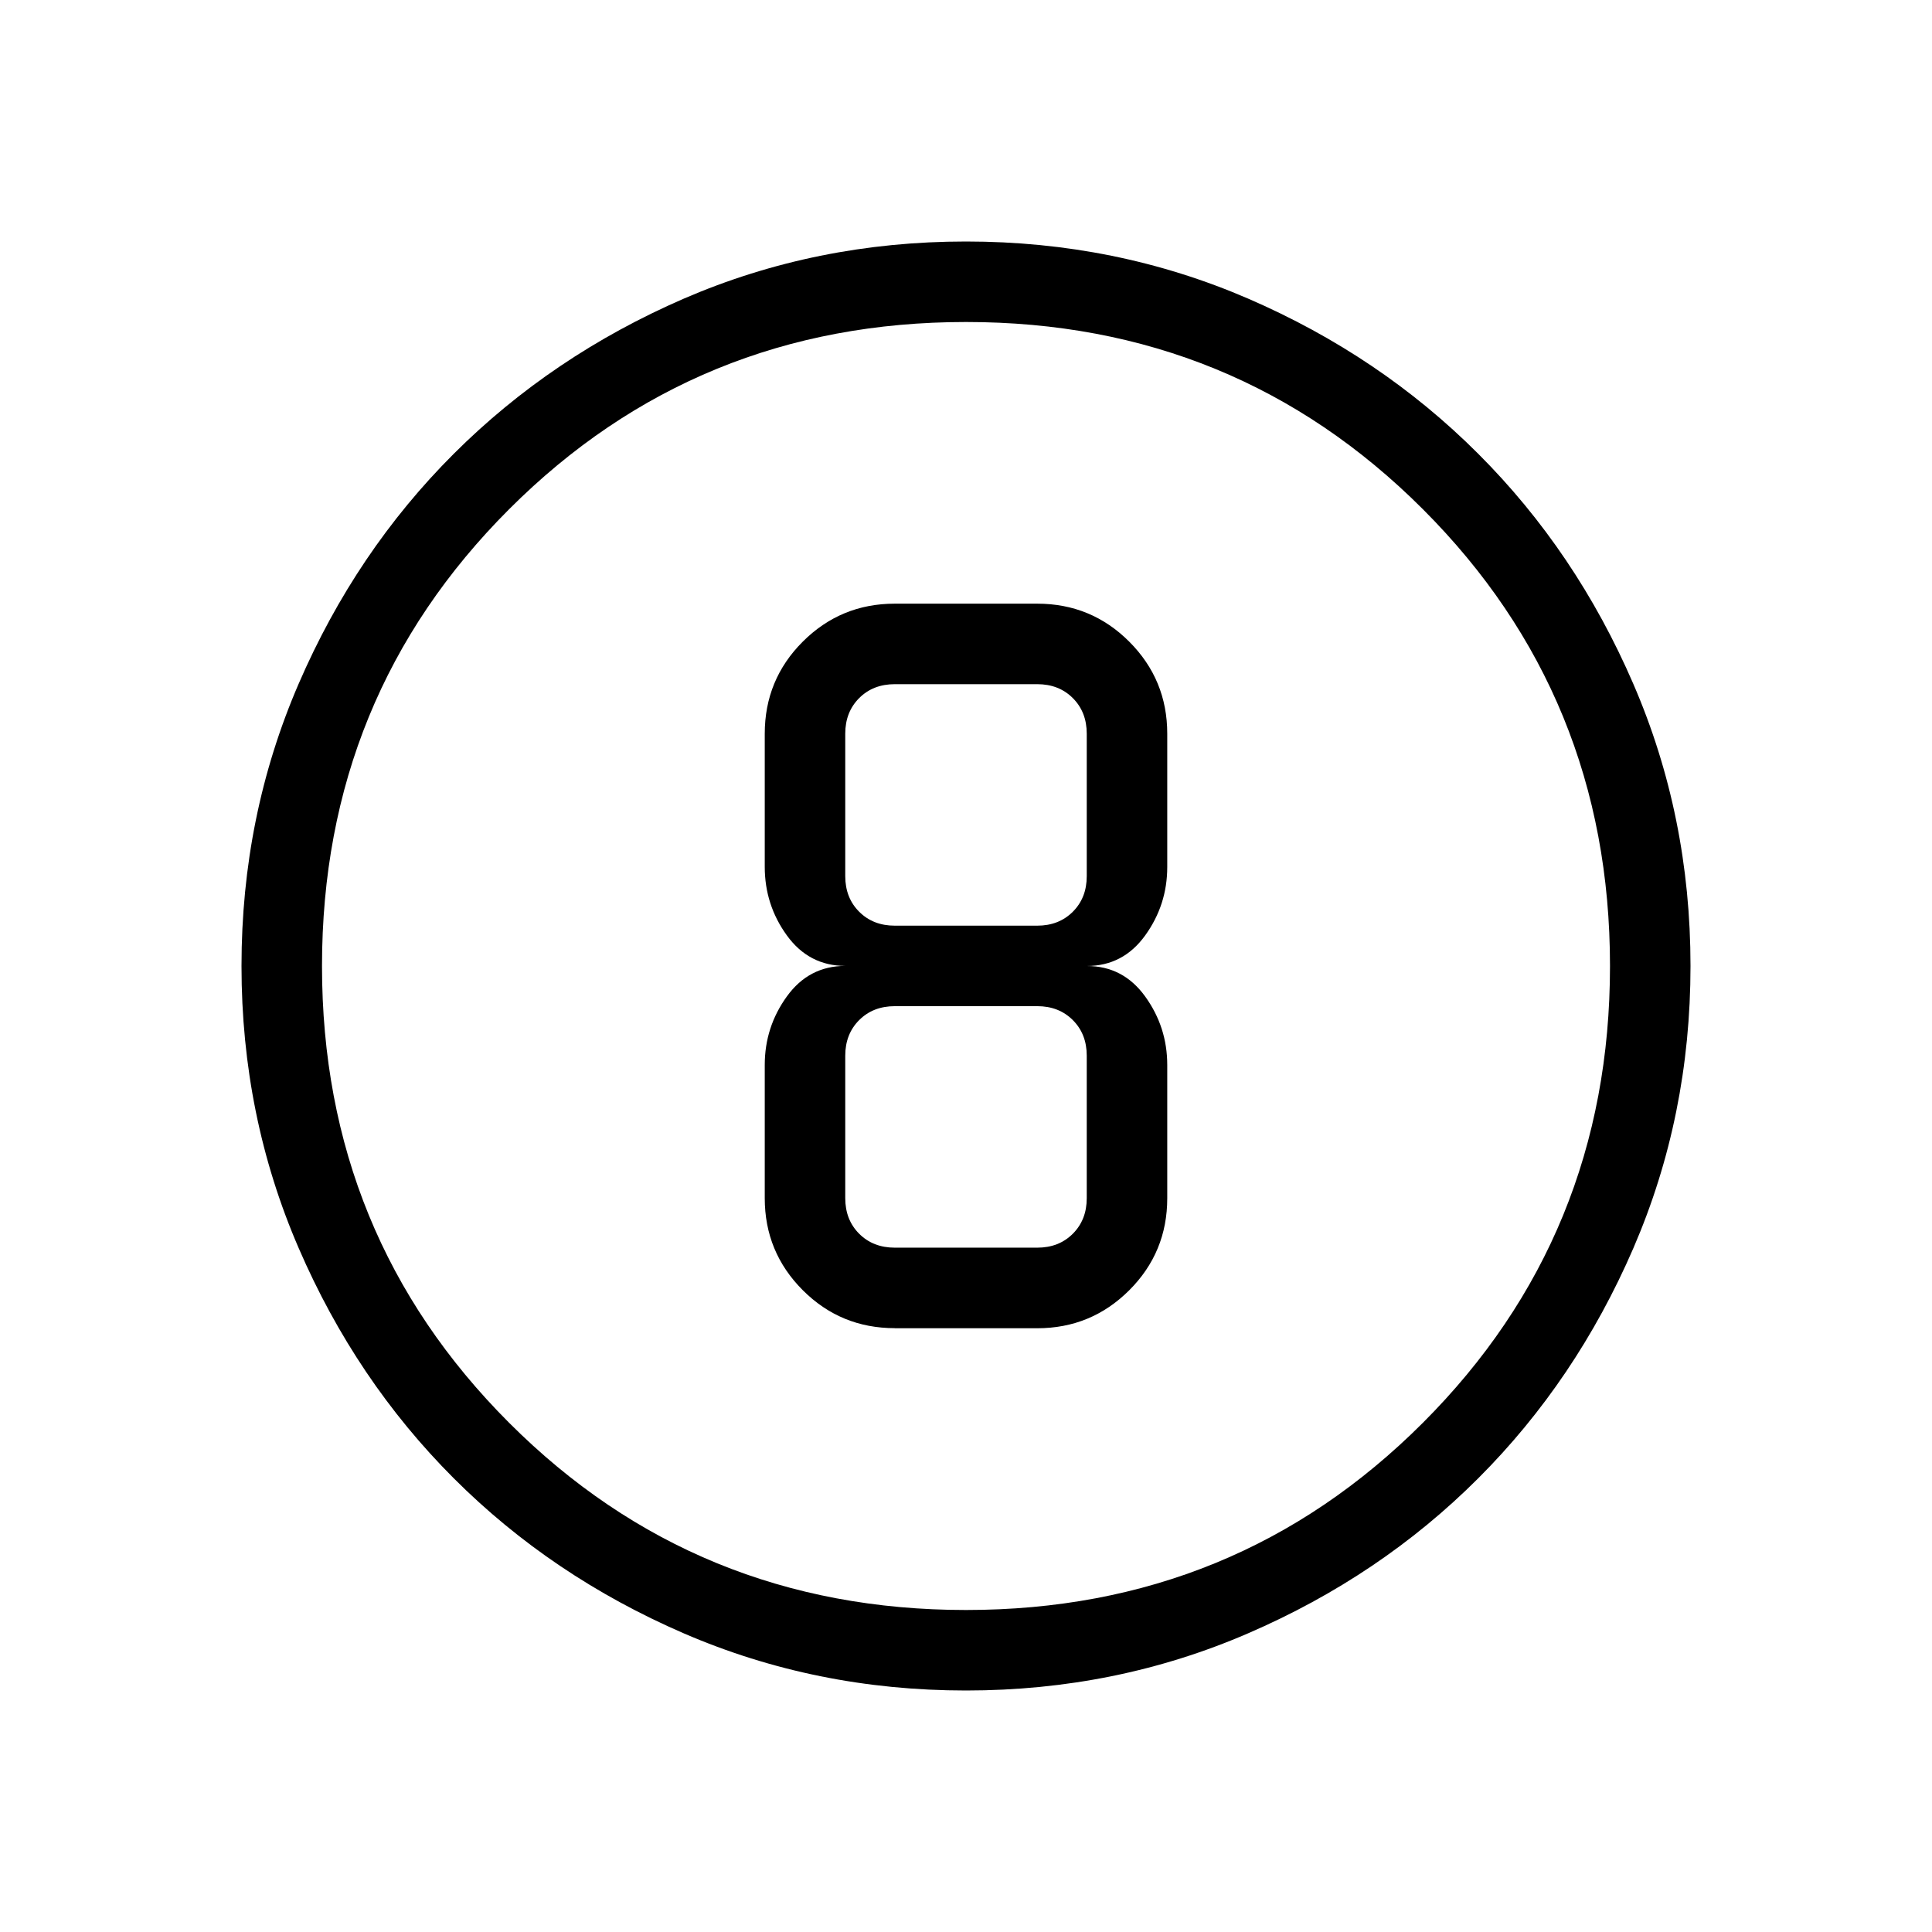 <svg xmlns="http://www.w3.org/2000/svg" width="1em" height="1em" viewBox="0 0 24 24"><path fill="currentColor" d="M12 21q-1.864 0-3.506-.71q-1.642-.711-2.857-1.926q-1.216-1.216-1.926-2.858Q3 13.864 3 12t.71-3.506t1.927-2.857T8.494 3.71Q10.137 3 12 3t3.506.71q1.642.711 2.857 1.927q1.216 1.215 1.926 2.857Q21 10.137 21 12t-.71 3.506q-.711 1.642-1.926 2.857q-1.216 1.216-2.858 1.926Q13.864 21 12 21m0-1q3.35 0 5.675-2.325T20 12t-2.325-5.675T12 4T6.325 6.325T4 12t2.325 5.675T12 20m-.885-3.5h1.77q.67 0 1.143-.472q.472-.472.472-1.143V13.23q0-.471-.274-.851T13.5 12q.452 0 .726-.38t.274-.85V9.114q0-.67-.472-1.143q-.472-.472-1.143-.472h-1.77q-.67 0-1.143.472q-.472.472-.472 1.144v1.653q0 .472.274.851t.726.38q-.452 0-.726.38t-.274.85v1.655q0 .67.472 1.143q.472.472 1.144.472m0-8h1.769q.269 0 .442.173t.173.443v1.769q0 .269-.173.442t-.442.173h-1.77q-.269 0-.442-.173t-.173-.442v-1.77q0-.269.173-.442t.443-.173m0 7q-.27 0-.443-.173t-.173-.442v-1.77q0-.269.173-.442t.443-.173h1.769q.269 0 .442.173t.173.442v1.77q0 .269-.173.442t-.442.173z"/></svg>